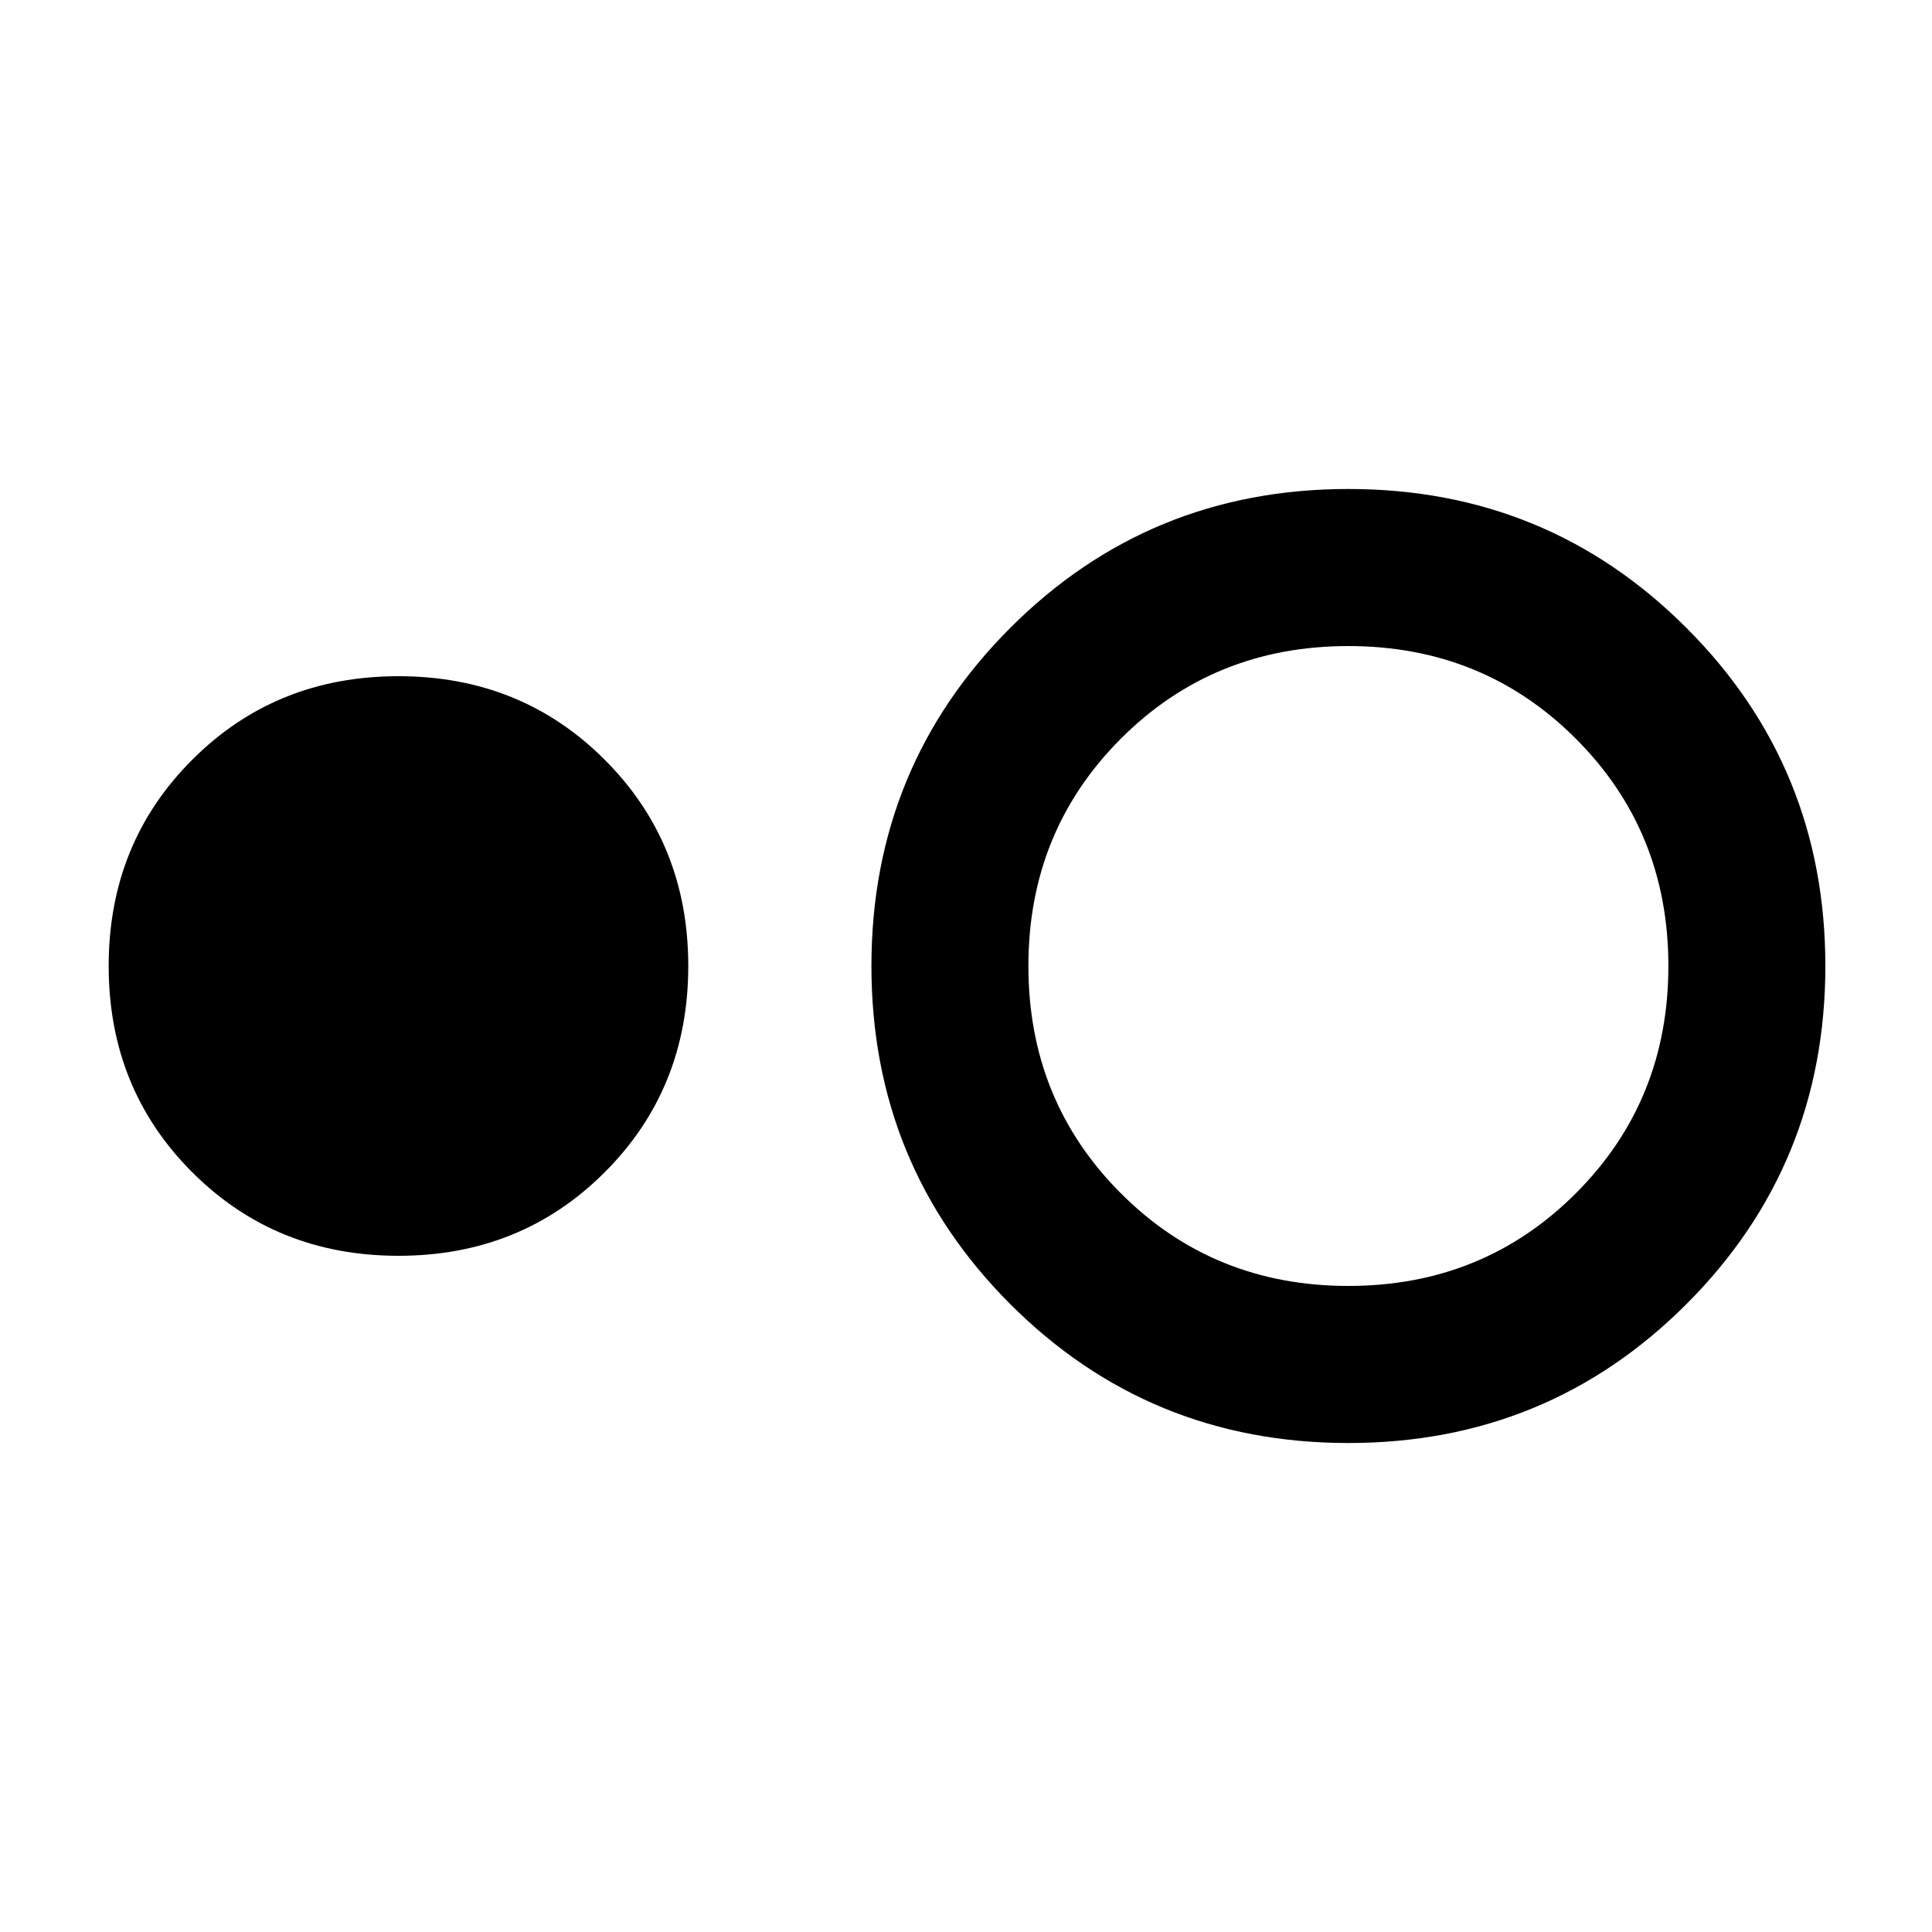 <svg xmlns="http://www.w3.org/2000/svg" height="20" width="20"><path d="M4.125 13q-1.271 0-2.135-.865-.865-.864-.865-2.135t.865-2.135Q2.854 7 4.125 7t2.135.865q.865.864.865 2.135t-.865 2.135Q5.396 13 4.125 13Zm9.833 1.938q-2.062 0-3.5-1.438-1.437-1.438-1.437-3.5 0-2.062 1.437-3.5 1.438-1.438 3.5-1.438 2.063 0 3.5 1.438 1.438 1.438 1.438 3.5 0 2.062-1.438 3.5-1.437 1.438-3.5 1.438Zm0-1.626q1.396 0 2.354-.958.959-.958.959-2.354 0-1.396-.959-2.354-.958-.958-2.354-.958-1.396 0-2.354.958-.958.958-.958 2.354 0 1.396.958 2.354.958.958 2.354.958Z"/></svg>